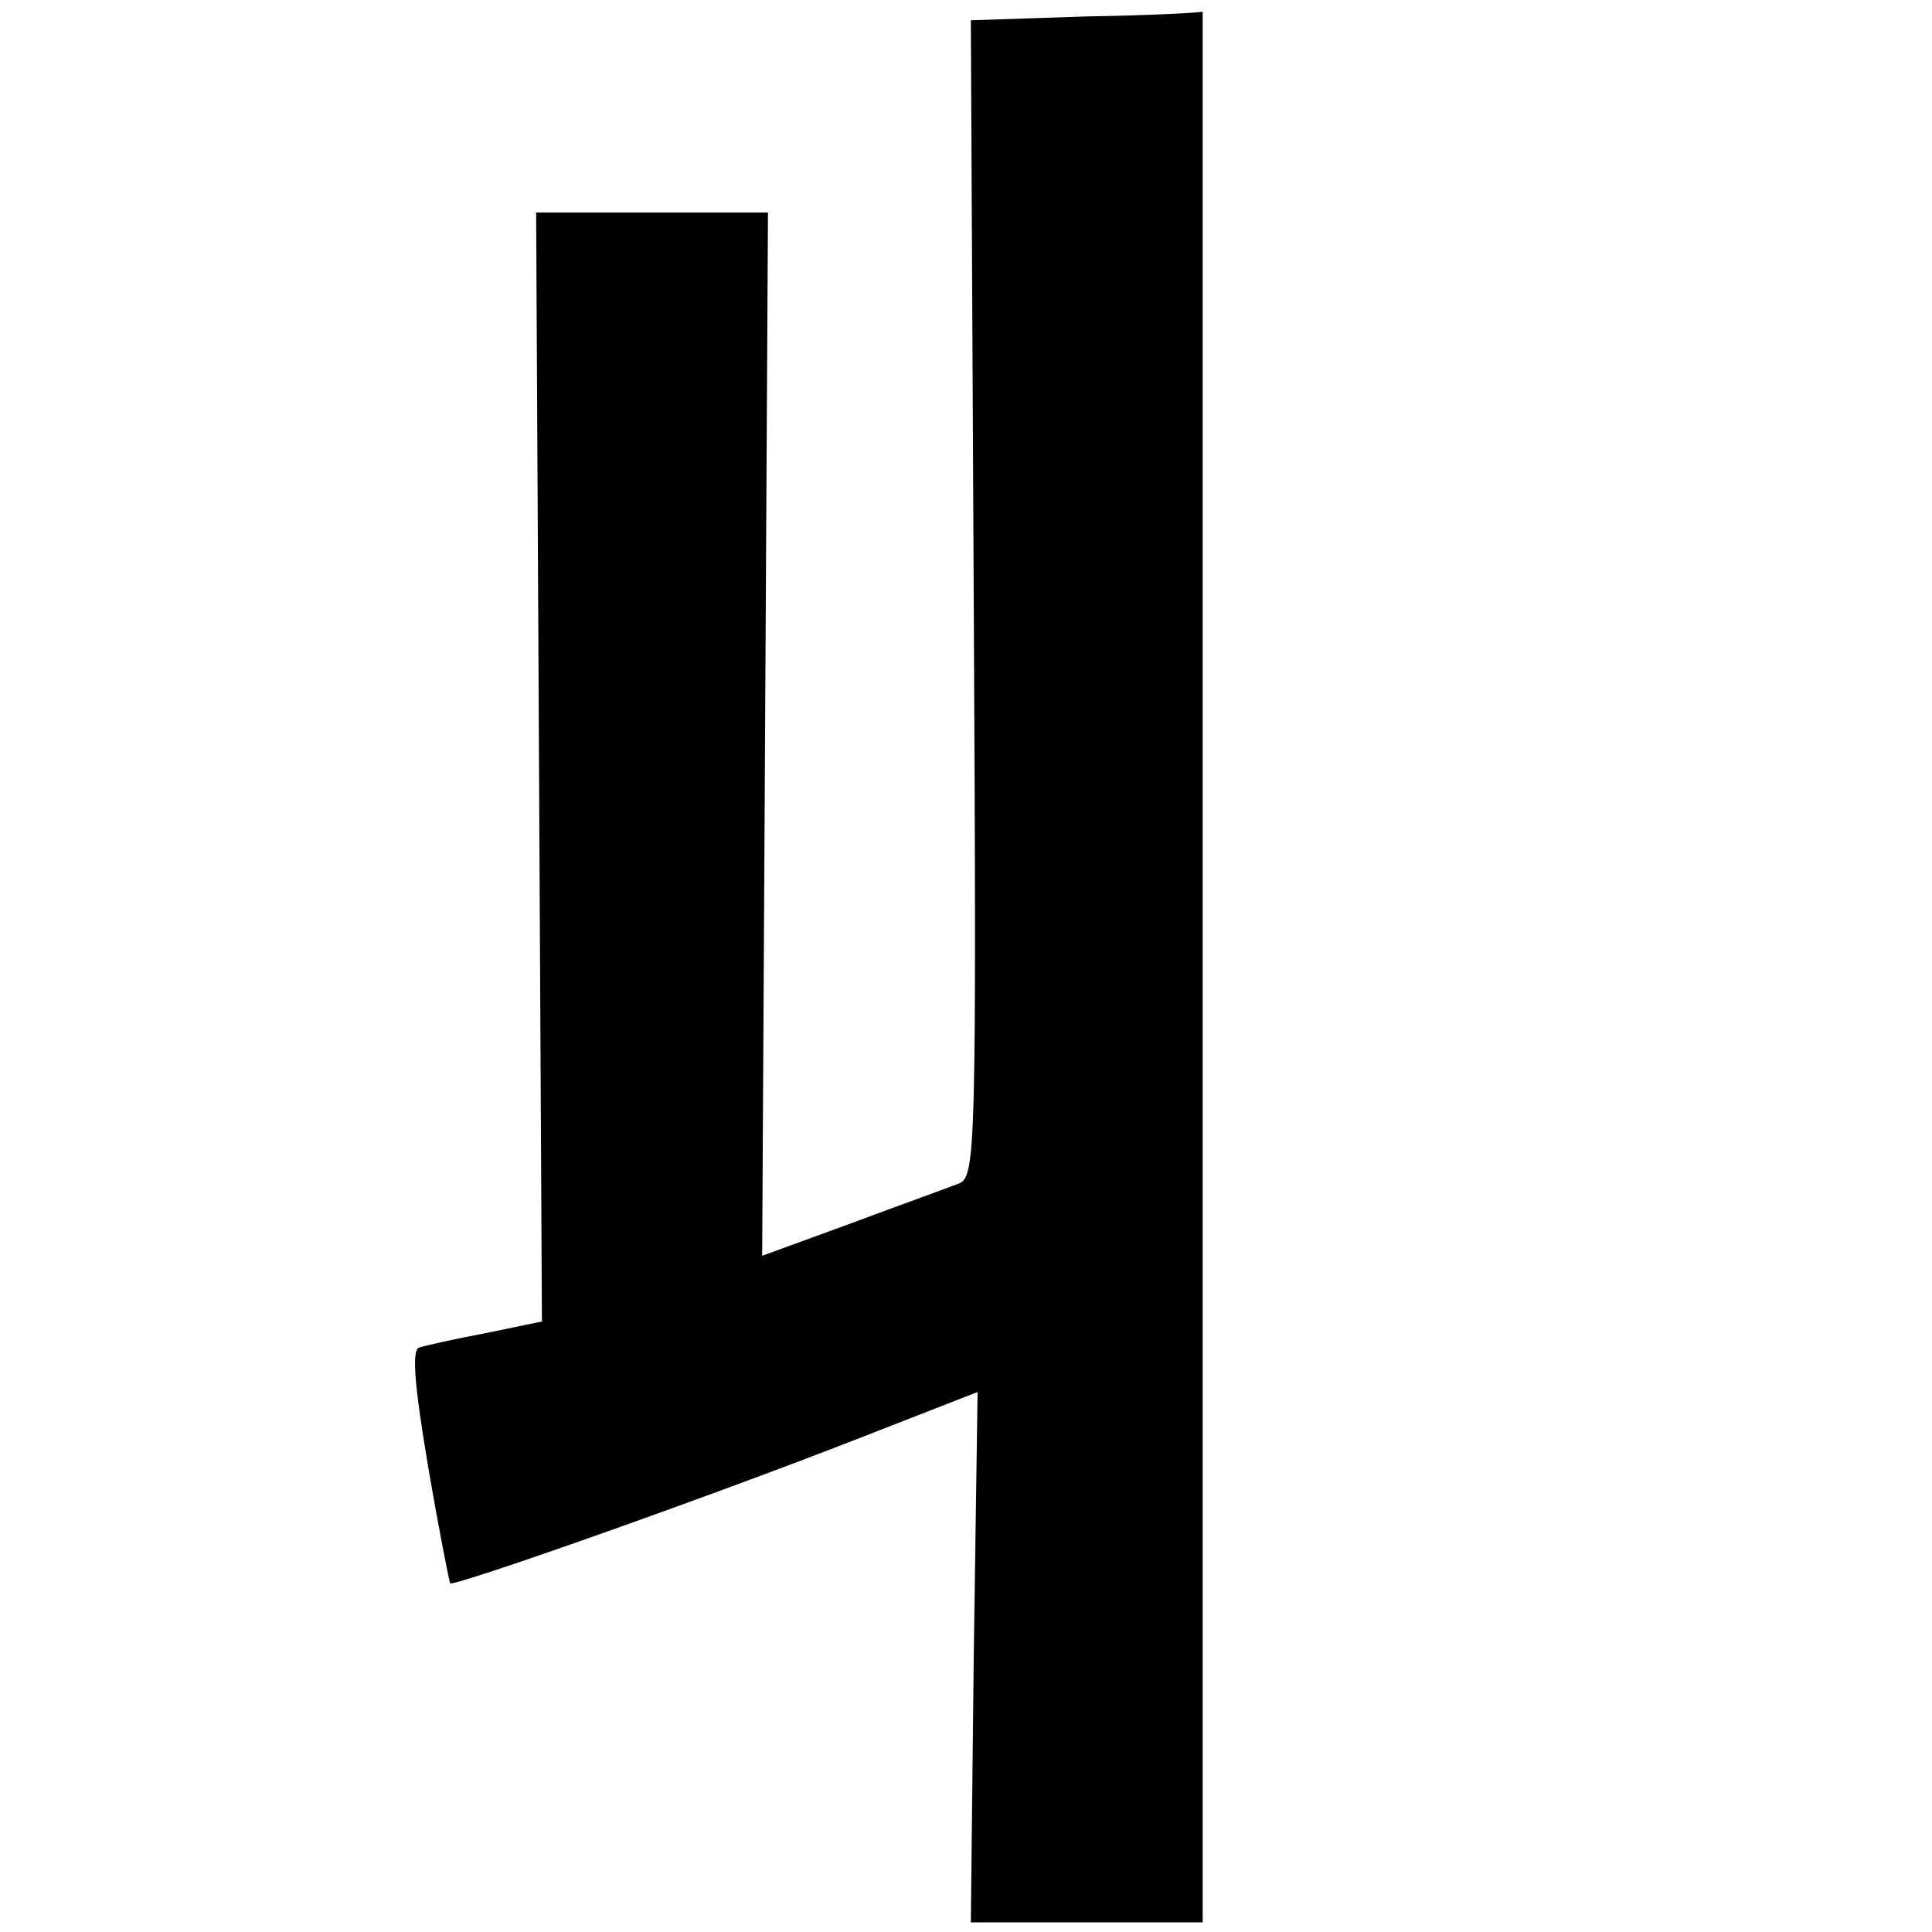 <?xml version="1.0" standalone="no"?>
<!DOCTYPE svg PUBLIC "-//W3C//DTD SVG 20010904//EN"
 "http://www.w3.org/TR/2001/REC-SVG-20010904/DTD/svg10.dtd">
<svg version="1.0" xmlns="http://www.w3.org/2000/svg"
 width="200pt" height="200pt" viewBox="0 0 200 200"
 preserveAspectRatio="xMidYMid meet">
<g transform="translate(0,200) scale(0.1,-0.1)"
fill="#000000" stroke="none">
<path d="M1125 1983 l-120 -4 3 -598 c3 -570 2 -599 -15 -606 -10 -4 -60 -22
-111 -41 l-93 -34 3 540 3 540 -120 0 -120 0 3 -574 3 -574 -58 -12 c-32 -6
-63 -13 -69 -15 -8 -2 -5 -39 9 -122 11 -65 22 -120 23 -122 3 -4 259 86 423
150 l123 48 -4 -275 -3 -274 120 0 120 0 0 990 c0 545 0 989 0 988 0 -1 -54
-4 -120 -5z"/>
</g>
</svg>
